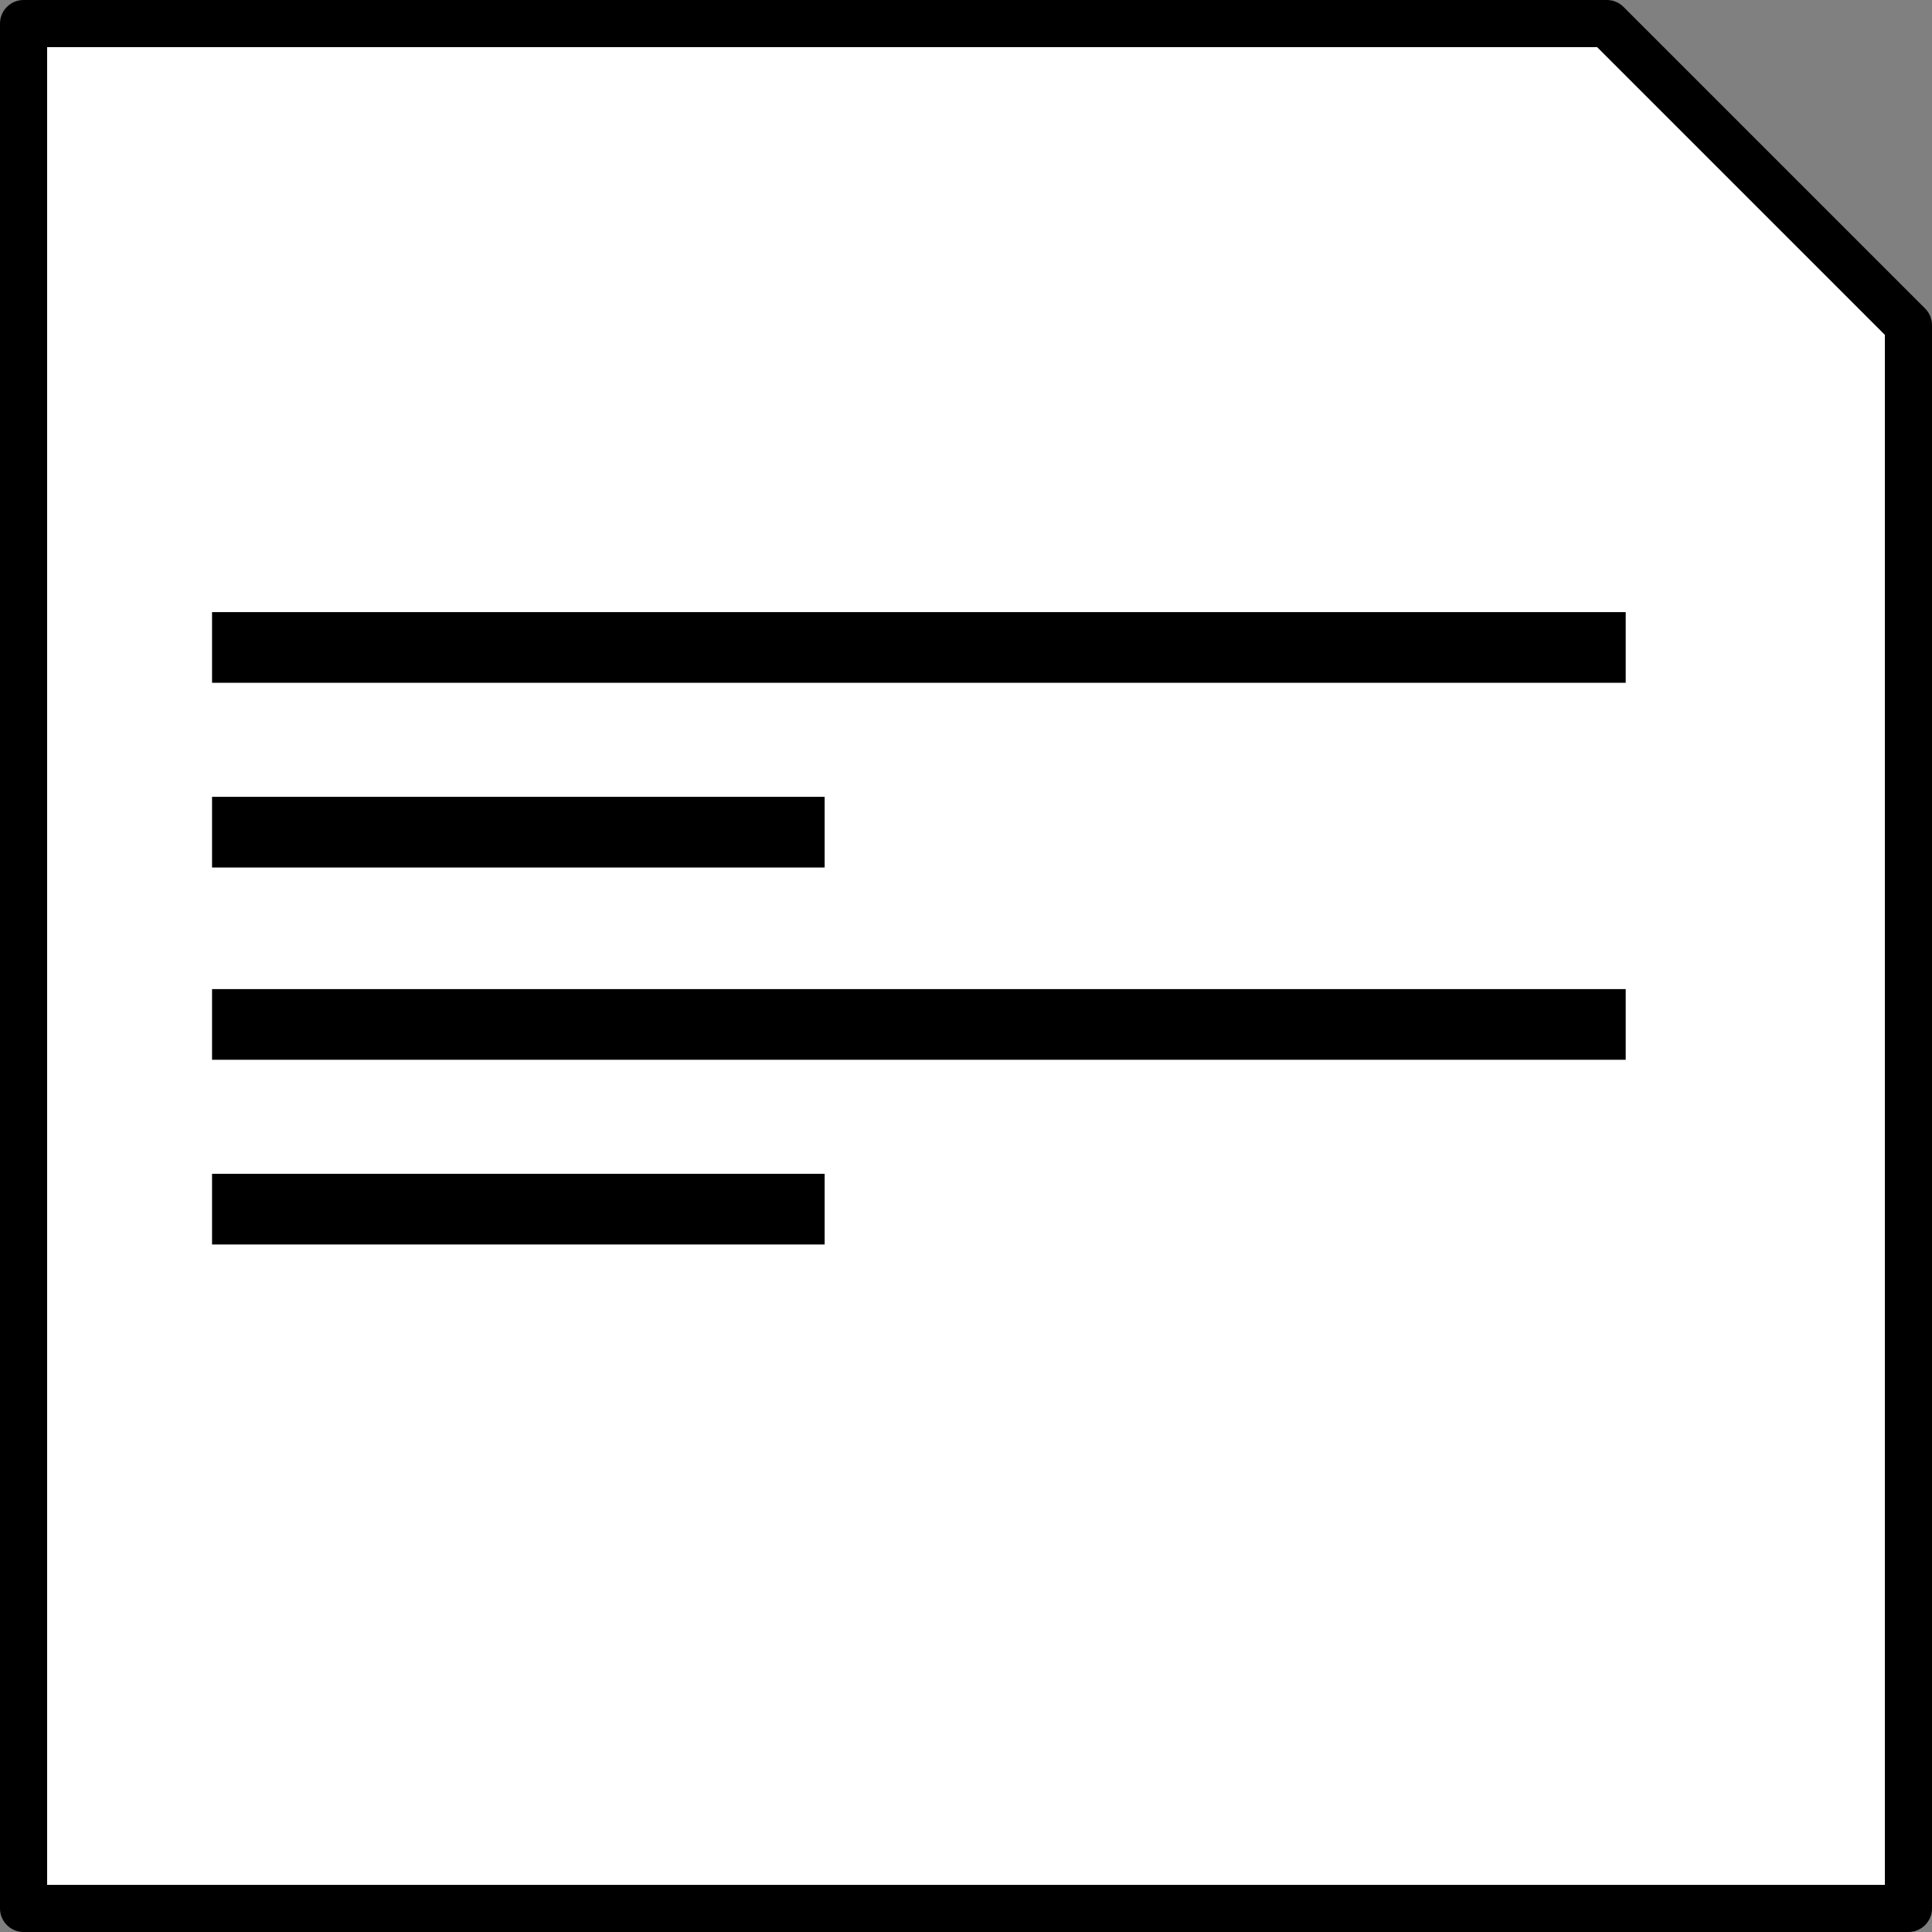 <svg width="82" height="82" viewBox="0 0 82 82" fill="none" xmlns="http://www.w3.org/2000/svg">
<rect x="0" y="0" width="82" height="82" fill="#808080" stroke="none"/>
<path fill-rule="evenodd" clip-rule="evenodd" d="M68.2 1H1V81H81V13.8L68.2 1Z" fill="white"/>
<path d="M68.2 1L68.907 0.293C68.72 0.105 68.465 0 68.2 0V1ZM1 1V0C0.448 0 0 0.448 0 1L1 1ZM1 81H0C0 81.552 0.448 82 1 82L1 81ZM81 81V82C81.552 82 82 81.552 82 81H81ZM81 13.8H82C82 13.535 81.895 13.28 81.707 13.093L81 13.8ZM68.2 0H1V2H68.2V0ZM0 1V81H2V1H0ZM1 82H81V80H1V82ZM82 81V13.8H80V81H82ZM81.707 13.093L68.907 0.293L67.493 1.707L80.293 14.507L81.707 13.093Z" fill="black"/>
<path d="M9 51.32H35" stroke="black" stroke-width="3"/>
<path d="M9 43.48H69" stroke="black" stroke-width="3"/>
<path d="M9 35.32H35" stroke="black" stroke-width="3"/>
<path d="M9 27.48H69" stroke="black" stroke-width="3"/>
</svg>
